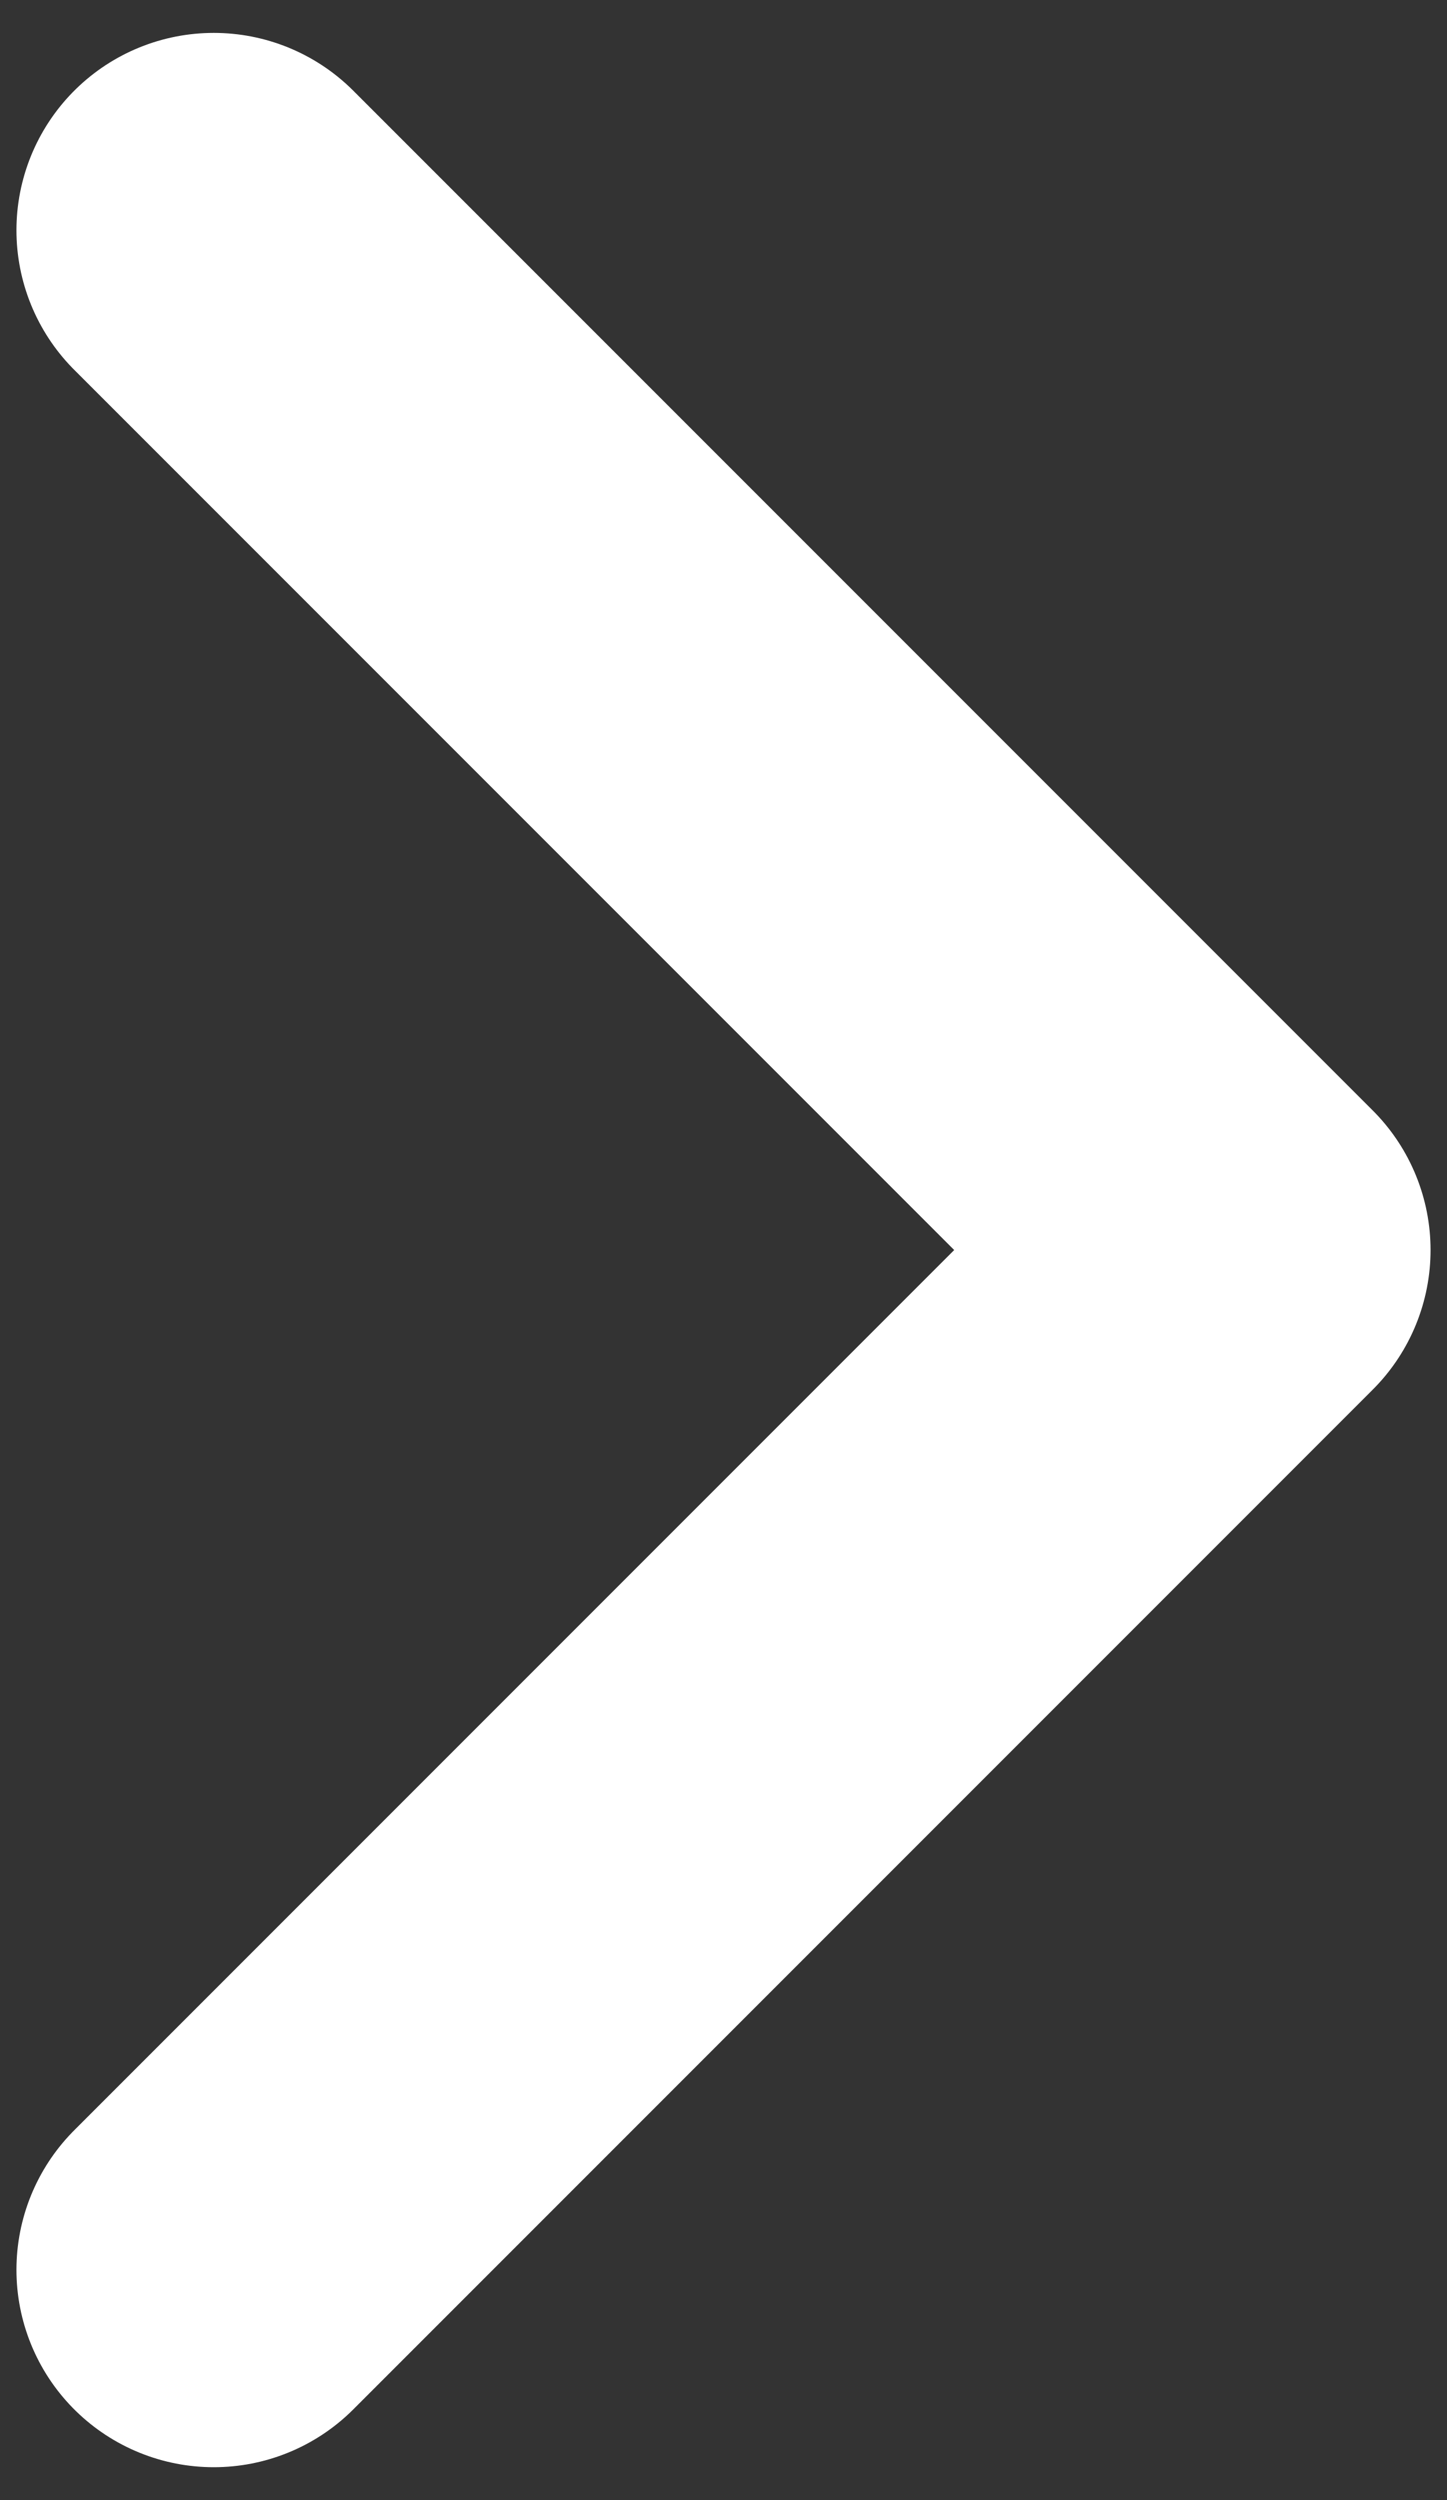 <svg xmlns="http://www.w3.org/2000/svg" width="11" height="19" viewBox="0 0 11 19">
    <rect x="0" y="0" width="11" height="19" fill="#333333" stroke="none"/>
    <g fill="none" fill-rule="evenodd" stroke-dasharray="0 0" stroke-linecap="round" stroke-linejoin="round">
        <g fill-rule="nonzero" stroke="#FFF" stroke-width="3">
            <g>
                <path d="M33.375 37.25l-7.75-7.75 7.75-7.75" transform="translate(-1304 -1837) translate(1280 1817) matrix(-1 0 0 1 59 0)"/>
            </g>
        </g>
    </g>
</svg>
